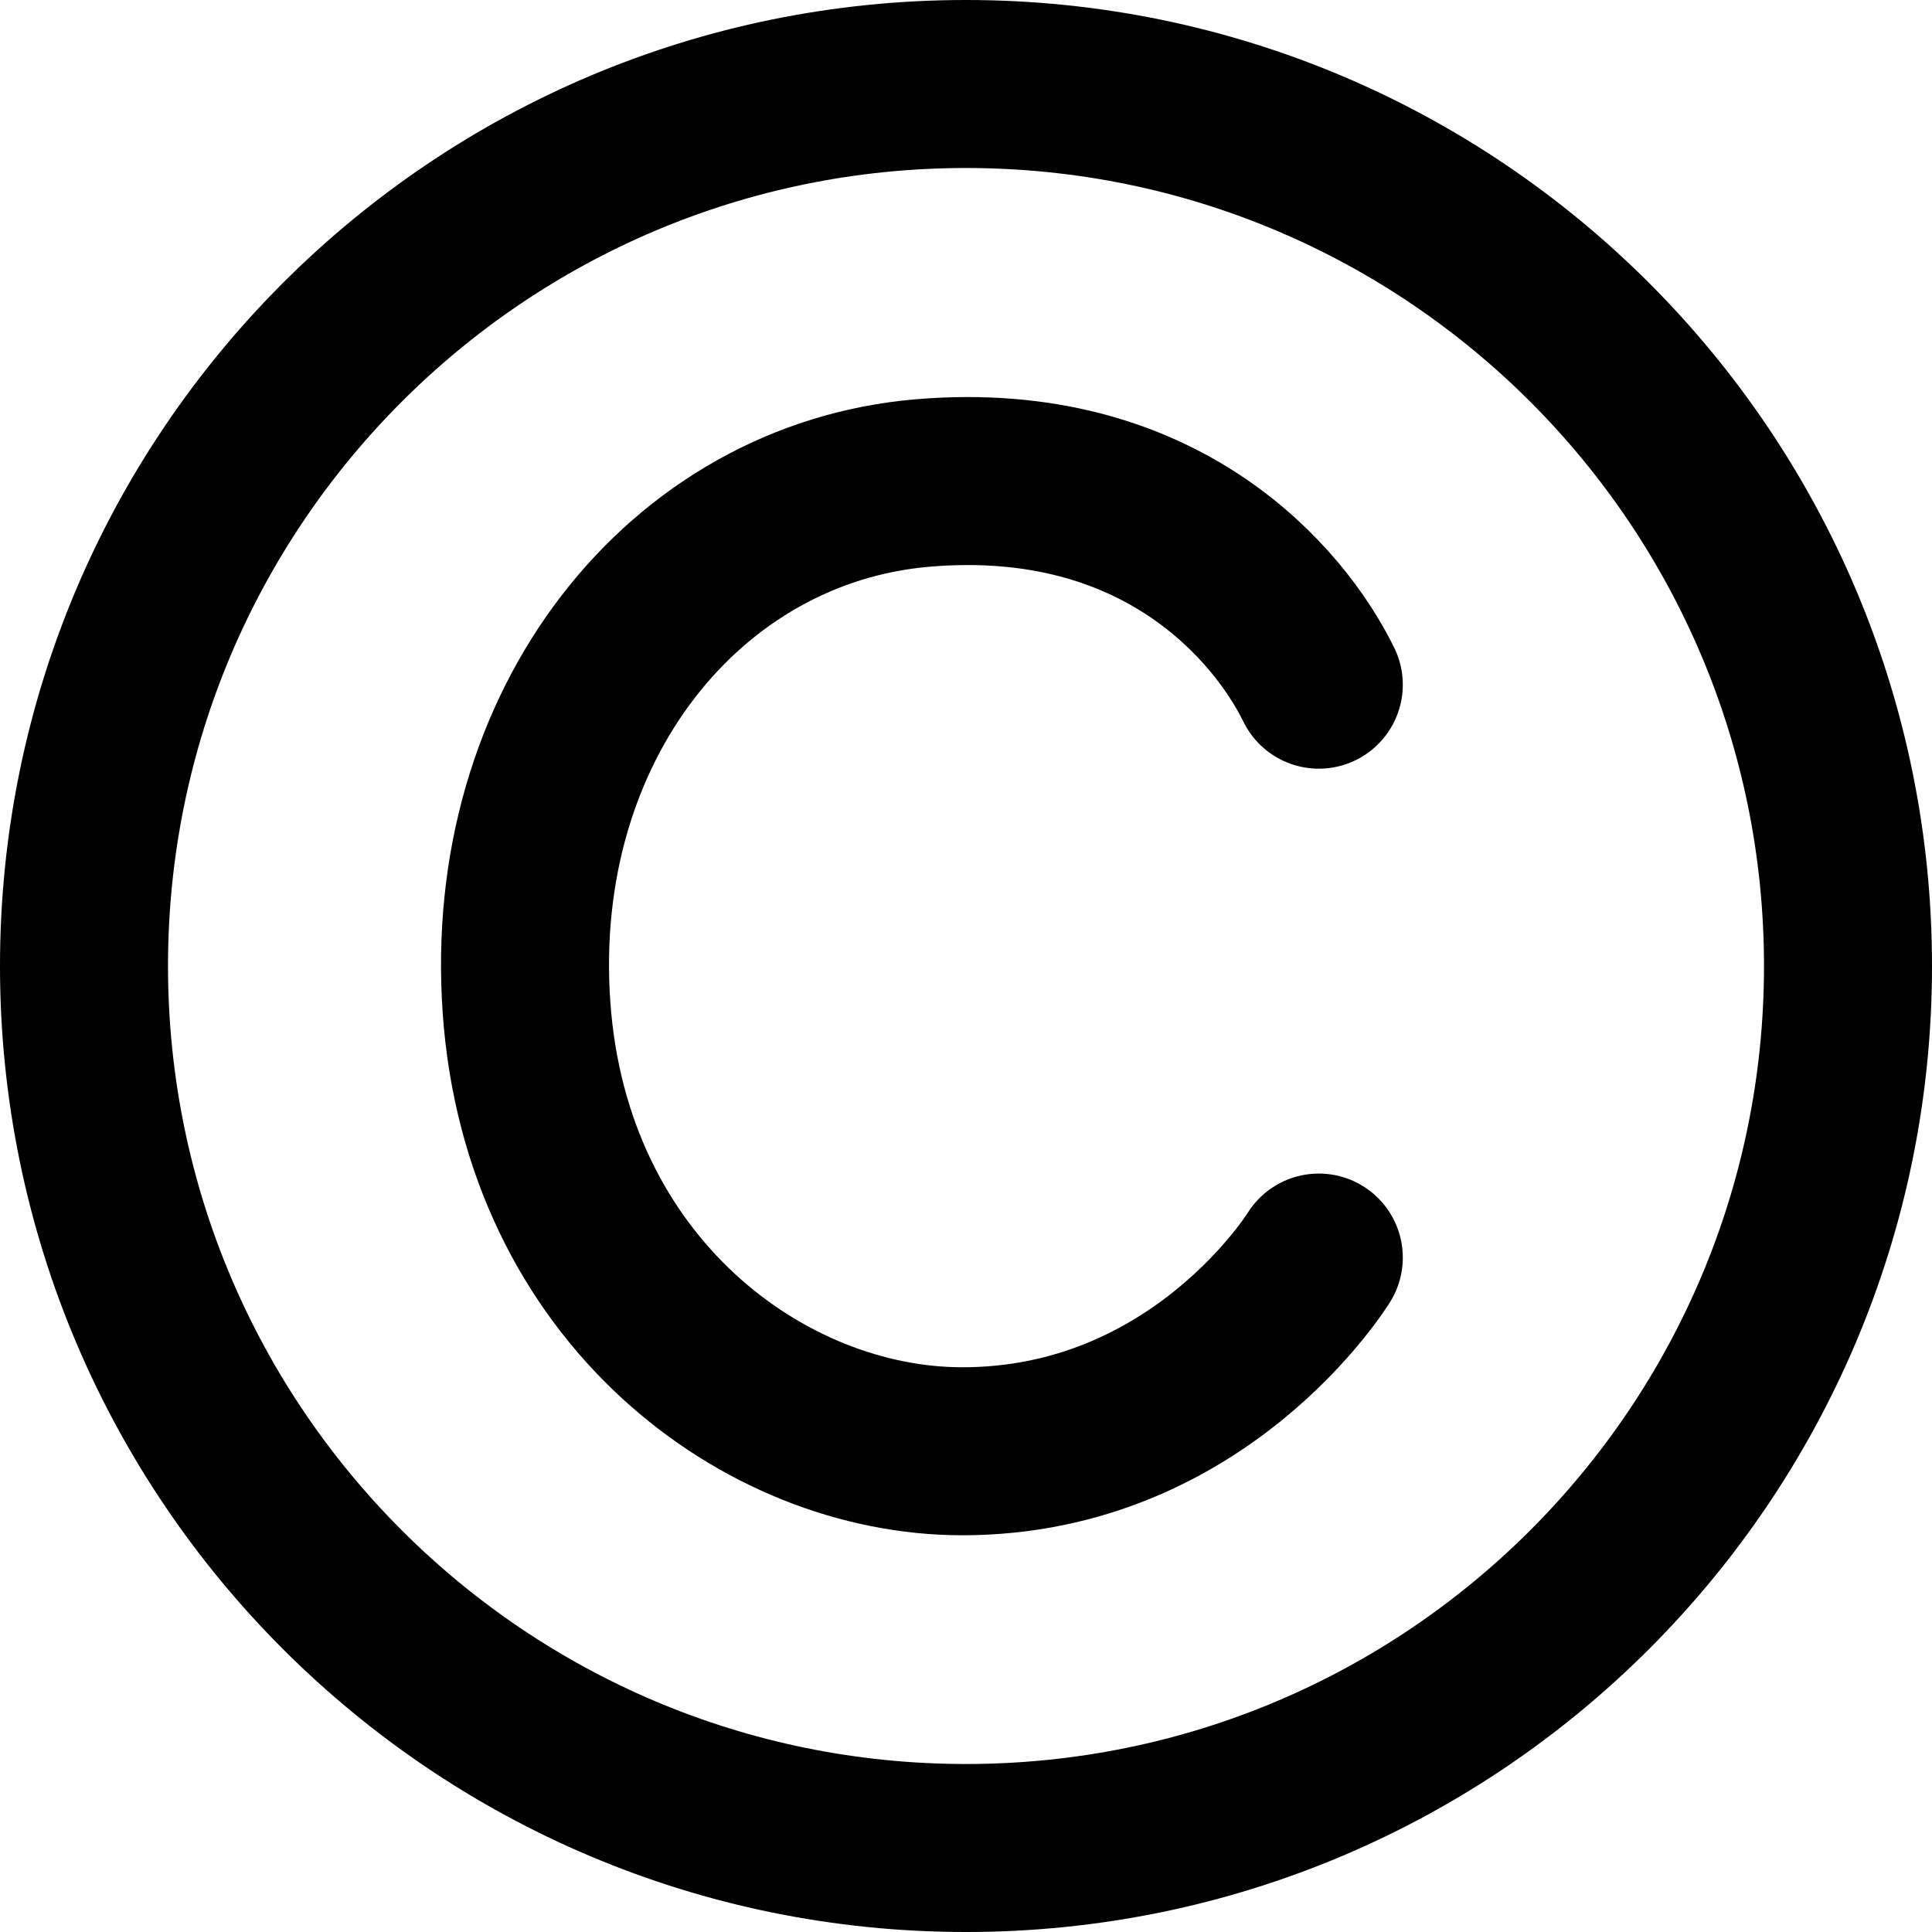 <svg width="23" height="23" viewBox="0 0 23 23" fill="none" xmlns="http://www.w3.org/2000/svg">
<path d="M11.5 22C17.299 22 22 17.299 22 11.5C22 5.701 17.299 1 11.5 1C5.701 1 1 5.701 1 11.5C1 17.299 5.701 22 11.5 22Z" stroke="black" stroke-width="2" stroke-linecap="round" stroke-linejoin="round"/>
<path d="M15.7 8.151C15.229 7.19 13.814 5.51 10.984 5.75C8.154 5.99 6.032 8.632 6.268 11.994C6.504 15.356 9.098 17.277 11.456 17.277C14.285 17.277 15.7 14.971 15.7 14.971" stroke="black" stroke-width="2" stroke-linecap="round" stroke-linejoin="round"/>
</svg>
